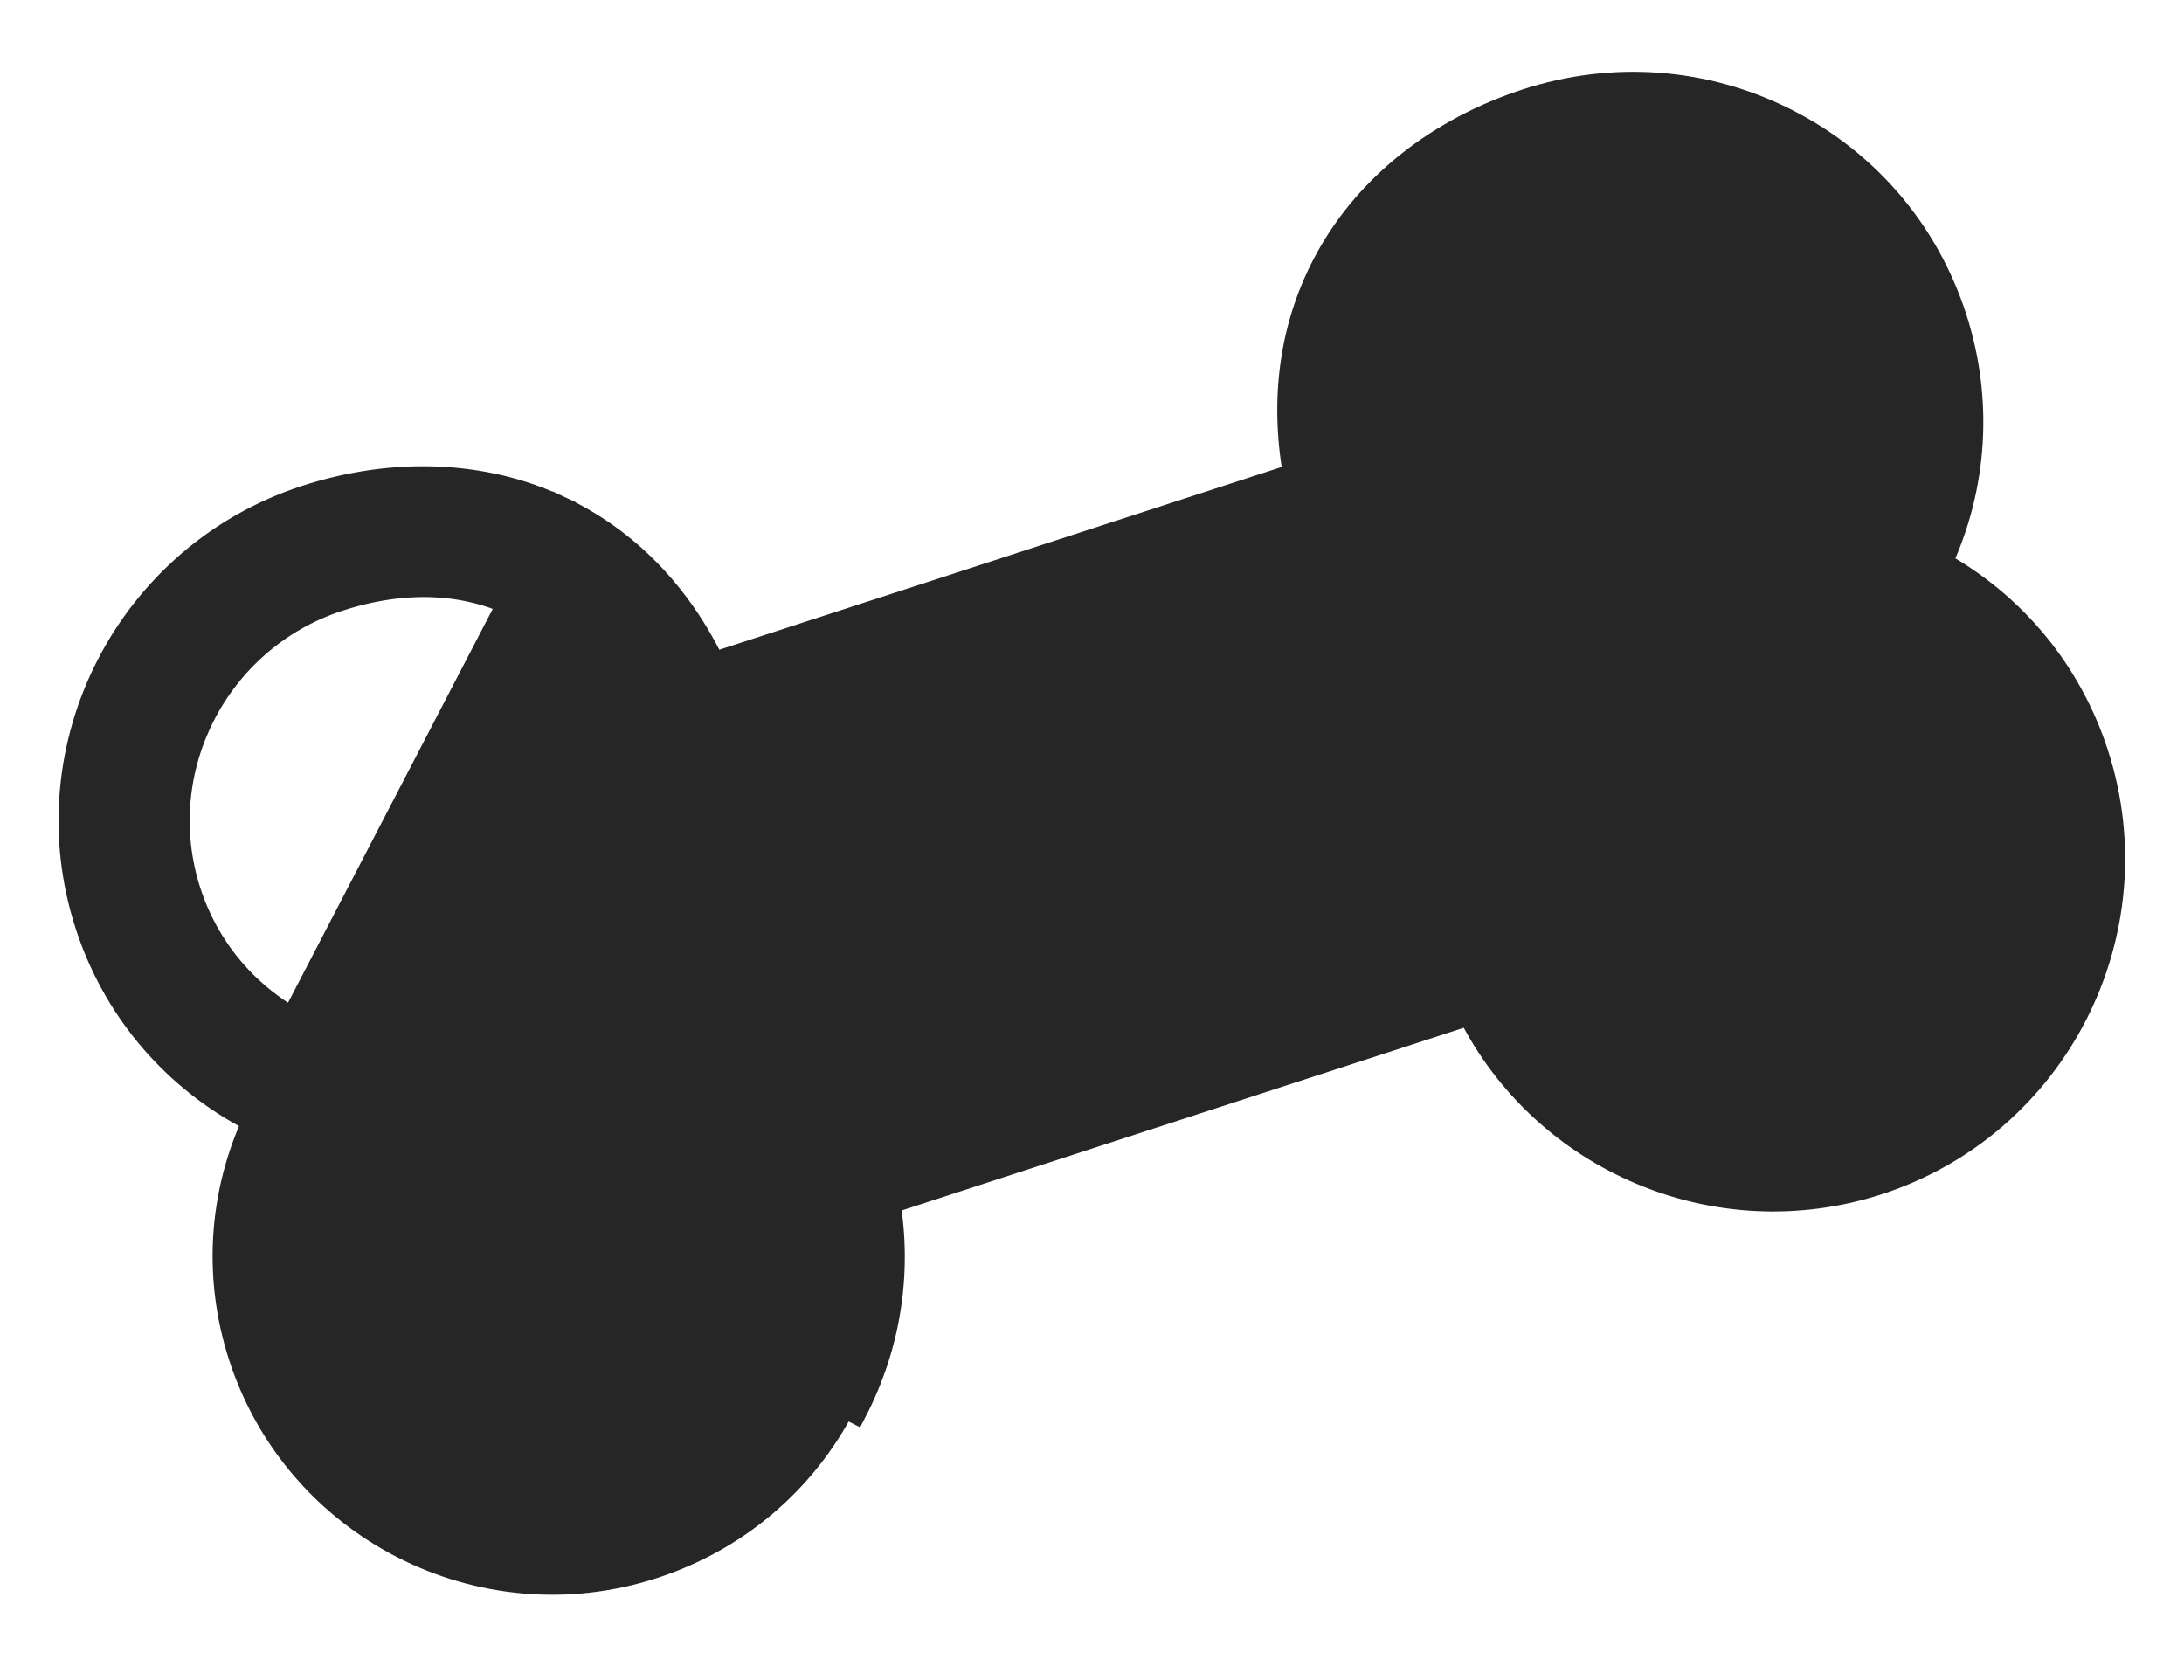 <svg width="26" height="20" viewBox="0 0 26 20" fill="none" xmlns="http://www.w3.org/2000/svg">
<path d="M9.191 13.768C9.165 13.902 9.184 14.037 9.239 14.156C9.673 15.586 8.872 17.118 7.431 17.586C5.972 18.06 4.401 17.26 3.928 15.803C3.657 14.97 3.797 14.073 4.316 13.342L4.316 13.342C4.431 13.179 4.463 12.972 4.401 12.782C4.339 12.593 4.192 12.444 4.003 12.38L4.003 12.38C3.154 12.093 2.513 11.451 2.243 10.62C1.772 9.168 2.574 7.601 4.032 7.127C4.836 6.866 5.573 6.914 6.174 7.219C6.775 7.523 7.254 8.091 7.527 8.899L7.527 8.899C7.638 9.226 7.991 9.404 8.32 9.297L16.373 6.68C16.702 6.573 16.883 6.222 16.78 5.893C16.527 5.079 16.581 4.338 16.888 3.739C17.195 3.14 17.763 2.667 18.567 2.406C20.026 1.932 21.594 2.724 22.064 4.169C22.335 5.005 22.195 5.904 21.677 6.635C21.562 6.798 21.53 7.005 21.592 7.194C21.653 7.384 21.801 7.533 21.989 7.597L21.989 7.597C22.839 7.884 23.48 8.528 23.752 9.365C24.226 10.826 23.426 12.4 21.968 12.873C20.527 13.341 18.977 12.57 18.485 11.152C18.461 11.027 18.4 10.91 18.305 10.818C18.138 10.656 17.894 10.599 17.671 10.671L9.615 13.289C9.397 13.36 9.235 13.543 9.191 13.768ZM9.191 13.768L9.338 13.797M9.191 13.768C9.191 13.768 9.191 13.768 9.191 13.768L9.338 13.797M9.338 13.797C9.318 13.902 9.334 14.009 9.379 14.101L9.338 13.797ZM6.593 6.175L6.652 6.049C7.45 6.422 8.075 7.064 8.487 7.917L15.427 5.662C15.259 4.73 15.387 3.843 15.814 3.073C16.294 2.205 17.136 1.545 18.177 1.206C19.203 0.873 20.297 0.954 21.255 1.437C22.216 1.921 22.929 2.753 23.263 3.78C23.58 4.757 23.513 5.792 23.087 6.709C23.97 7.2 24.633 7.997 24.951 8.975C25.64 11.097 24.477 13.384 22.358 14.073C20.435 14.697 18.378 13.802 17.5 12.053L10.567 14.306C10.708 15.152 10.574 16.016 10.175 16.79C10.175 16.79 10.175 16.79 10.175 16.79L10.041 16.722C9.568 17.639 8.763 18.322 7.774 18.643C5.733 19.306 3.534 18.186 2.871 16.147C2.551 15.162 2.639 14.117 3.104 13.204L6.593 6.175ZM6.593 6.175L6.652 6.049C5.753 5.629 4.683 5.589 3.642 5.927C1.523 6.616 0.357 8.895 1.044 11.009C1.36 11.983 2.022 12.777 2.906 13.268L6.593 6.175Z" fill="#262626" stroke="#262626" stroke-width="0.3"/>
</svg>
